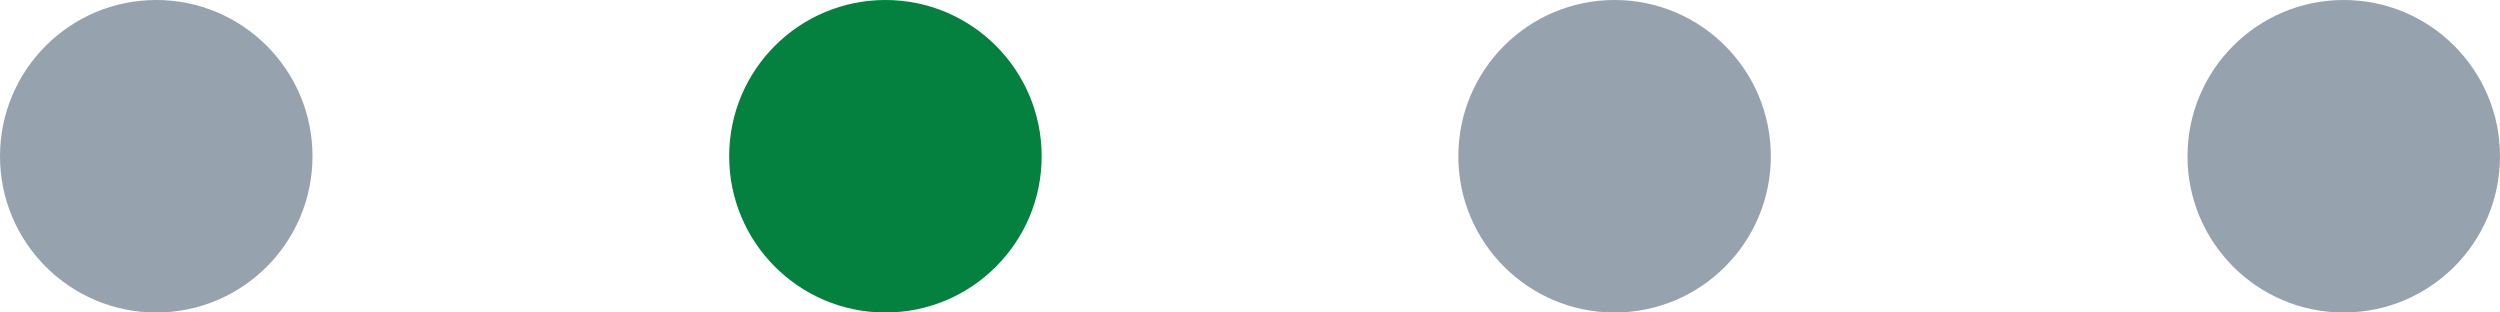 <svg width="96" height="12" viewBox="0 0 96 12" fill="none" xmlns="http://www.w3.org/2000/svg">
<circle opacity="0.5" cx="6" cy="6" r="6" fill="#304761"/>
<circle cx="34" cy="6" r="6" fill="#04803F"/>
<circle opacity="0.5" cx="62" cy="6" r="6" fill="#304761"/>
<circle opacity="0.5" cx="90" cy="6" r="6" fill="#304761"/>
</svg>
